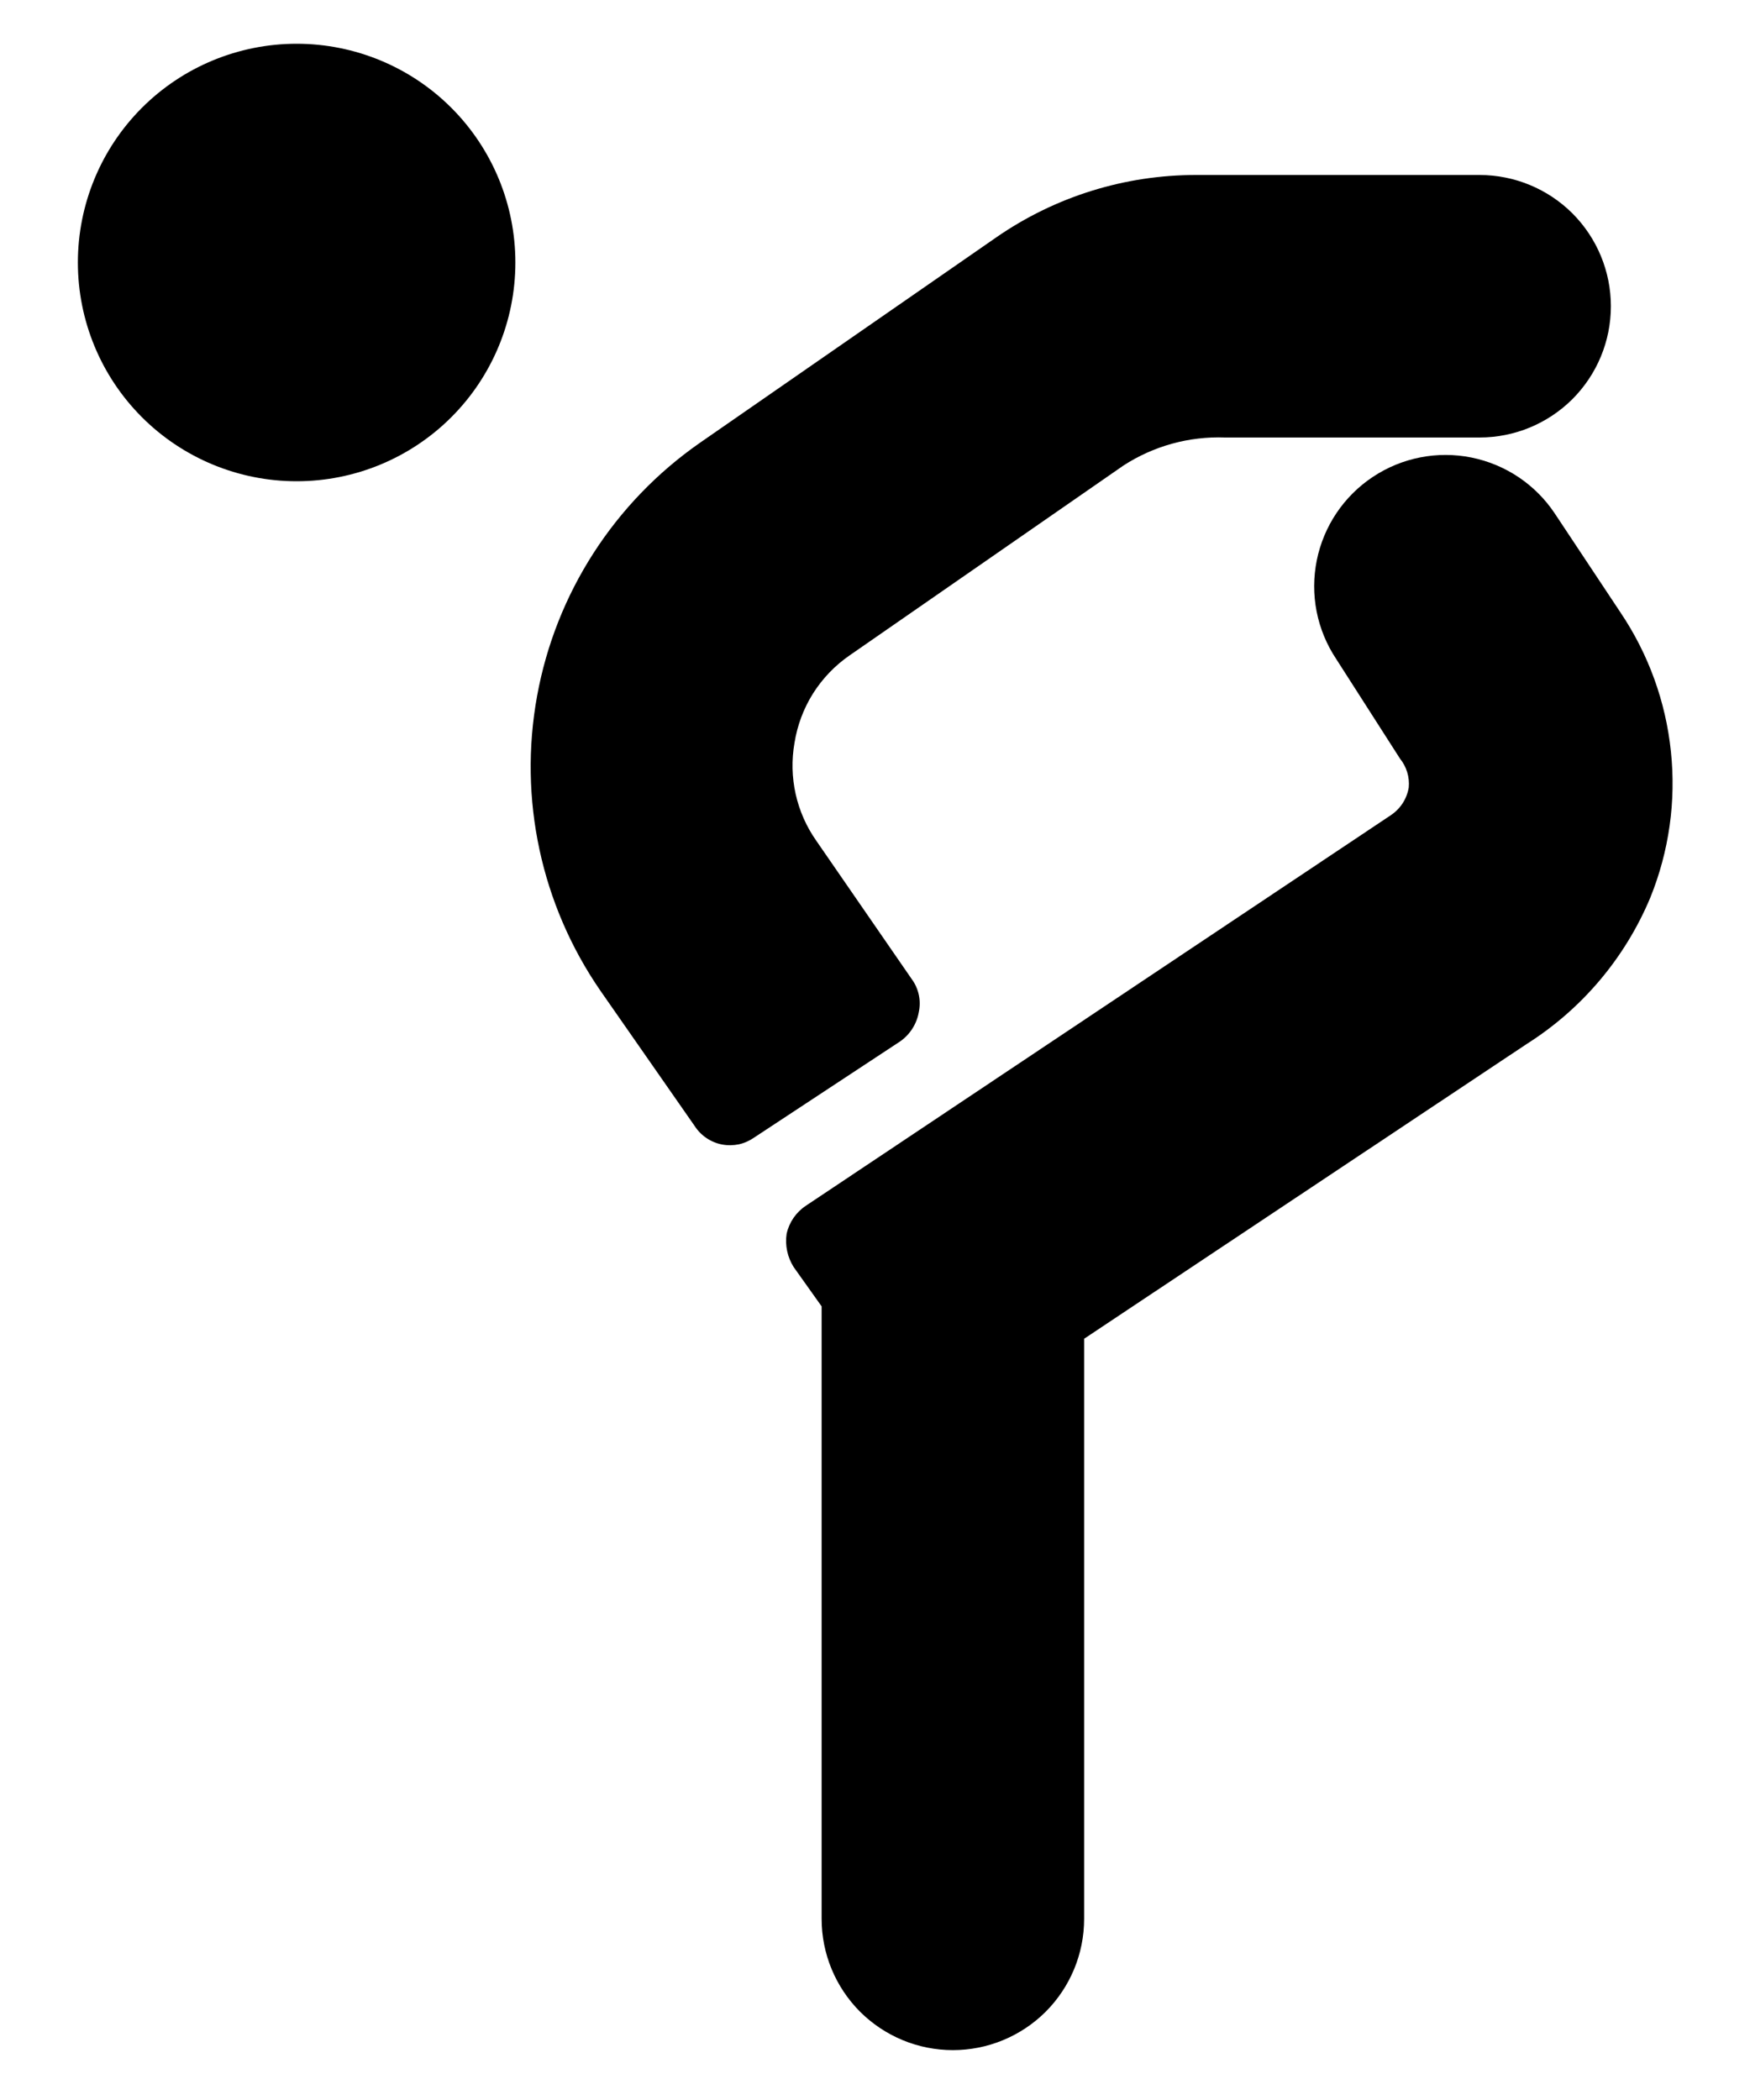 <svg width="20" height="24" viewBox="0 0 20 24" fill="none" xmlns="http://www.w3.org/2000/svg">
<path d="M0.89 3C0.89 3.663 1.153 4.299 1.622 4.768C2.091 5.237 2.727 5.5 3.39 5.5C4.053 5.5 4.689 5.237 5.158 4.768C5.627 4.299 5.89 3.663 5.89 3C5.89 2.337 5.627 1.701 5.158 1.232C4.689 0.763 4.053 0.5 3.39 0.5C2.727 0.5 2.091 0.763 1.622 1.232C1.153 1.701 0.89 2.337 0.89 3ZM9.33 9.61C9.101 9.285 9.011 8.882 9.08 8.49C9.112 8.289 9.184 8.097 9.292 7.925C9.401 7.753 9.543 7.605 9.71 7.49L12.84 5.32C13.184 5.097 13.589 4.985 14 5H16.91C17.308 5 17.689 4.842 17.971 4.561C18.252 4.279 18.41 3.898 18.41 3.5C18.41 3.102 18.252 2.721 17.971 2.439C17.689 2.158 17.308 2 16.91 2H13.67C12.855 1.999 12.06 2.247 11.39 2.71L8 5.06C7.021 5.741 6.351 6.782 6.138 7.955C5.924 9.128 6.184 10.338 6.86 11.32L7.94 12.87C7.975 12.924 8.021 12.971 8.075 13.007C8.128 13.043 8.189 13.068 8.252 13.08C8.316 13.092 8.381 13.091 8.444 13.078C8.507 13.064 8.567 13.037 8.62 13L10.29 11.9C10.4 11.822 10.476 11.703 10.5 11.57C10.514 11.505 10.515 11.437 10.501 11.371C10.487 11.306 10.46 11.244 10.42 11.19L9.33 9.61Z" fill="black"/>
<path d="M18.52 7L17.77 5.87C17.55 5.538 17.207 5.308 16.817 5.229C16.427 5.15 16.021 5.23 15.69 5.45C15.358 5.67 15.128 6.013 15.049 6.403C15.01 6.596 15.009 6.795 15.047 6.988C15.085 7.182 15.161 7.366 15.27 7.53L16 8.67C16.075 8.763 16.111 8.881 16.1 9C16.089 9.065 16.065 9.127 16.029 9.182C15.993 9.237 15.945 9.284 15.89 9.32L9.21 13.78C9.098 13.854 9.019 13.969 8.99 14.1C8.97 14.232 8.999 14.367 9.07 14.48L9.39 14.93V21.93C9.39 22.328 9.548 22.709 9.829 22.991C10.111 23.272 10.492 23.43 10.89 23.43C11.288 23.43 11.669 23.272 11.951 22.991C12.232 22.709 12.39 22.328 12.39 21.93V15.3L17.45 11.93C18.08 11.531 18.572 10.948 18.86 10.26C19.075 9.73 19.156 9.156 19.096 8.588C19.037 8.019 18.839 7.474 18.52 7Z" fill="black"/>
</svg>
